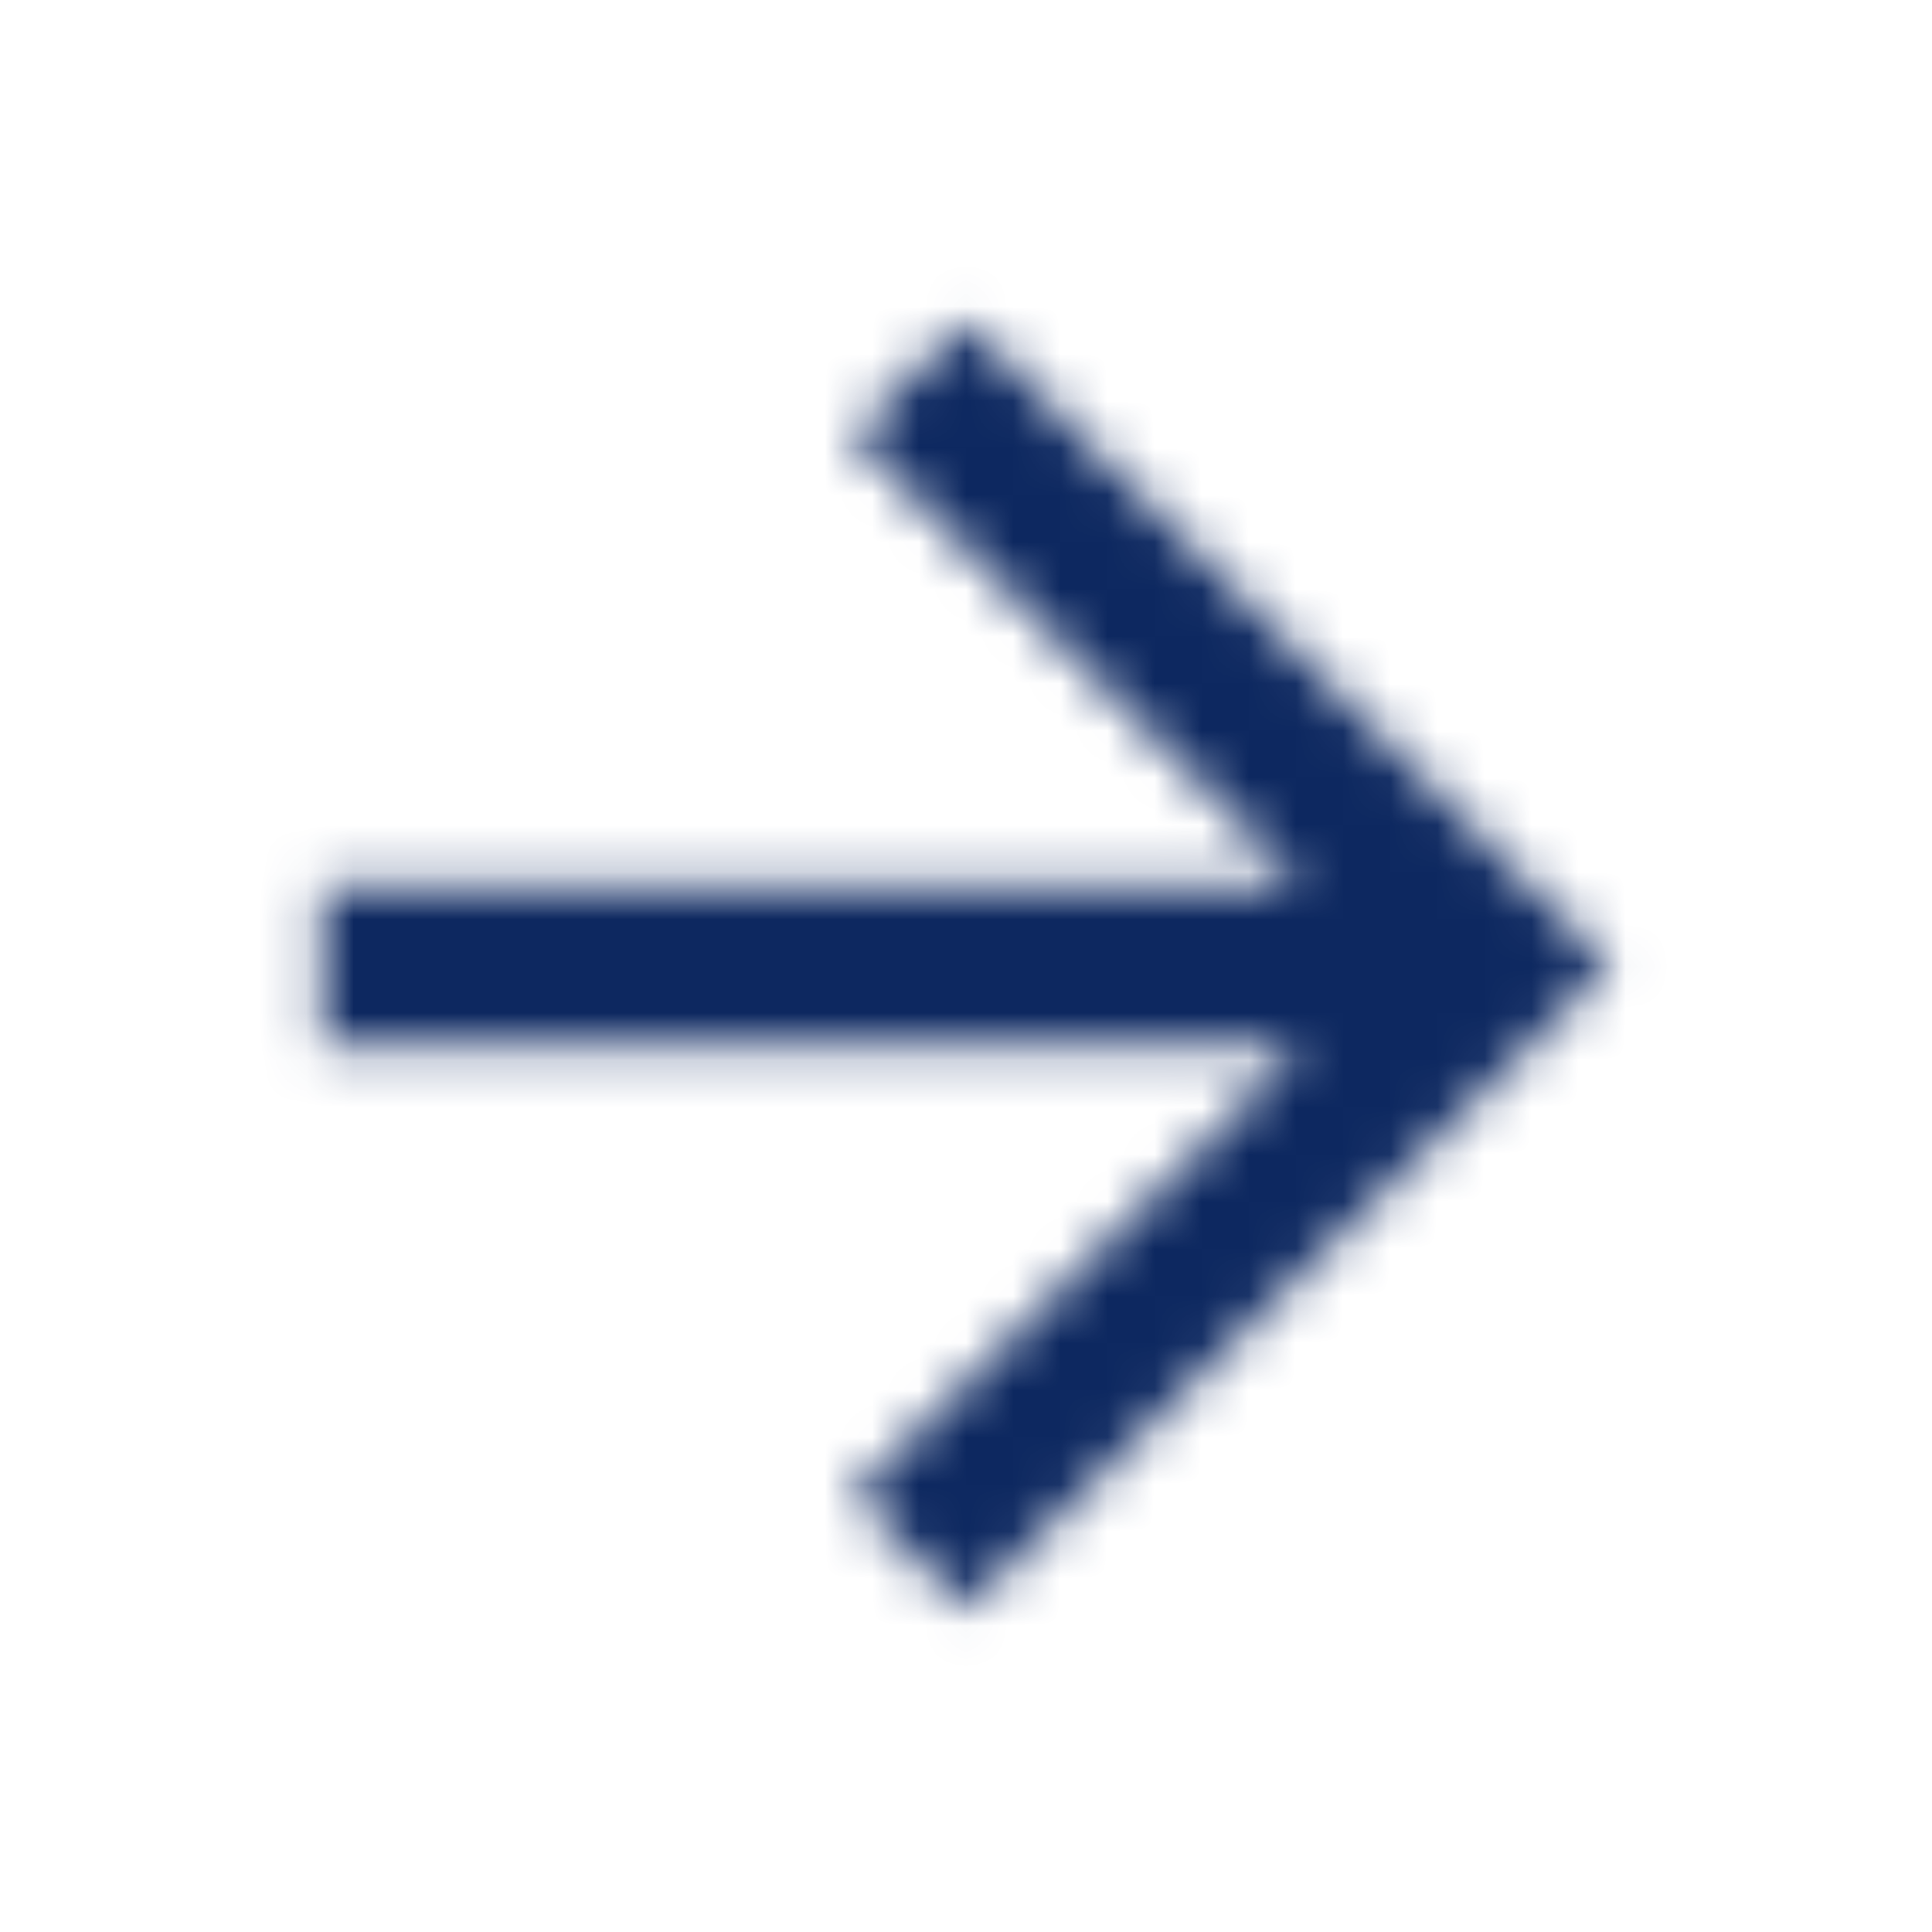 <svg width="41" height="41" viewBox="0 0 41 41" fill="none" xmlns="http://www.w3.org/2000/svg">
<mask id="mask0_45_318" style="mask-type:alpha" maskUnits="userSpaceOnUse" x="6" y="6" width="29" height="29">
<path fill-rule="evenodd" clip-rule="evenodd" d="M20.5 6.833L18.091 9.242L27.624 18.792H6.833V22.208H27.624L18.091 31.758L20.5 34.167L34.167 20.5L20.5 6.833Z" fill="white"/>
</mask>
<g mask="url(#mask0_45_318)">
<rect width="41" height="41" fill="#0D2860"/>
</g>
</svg>
